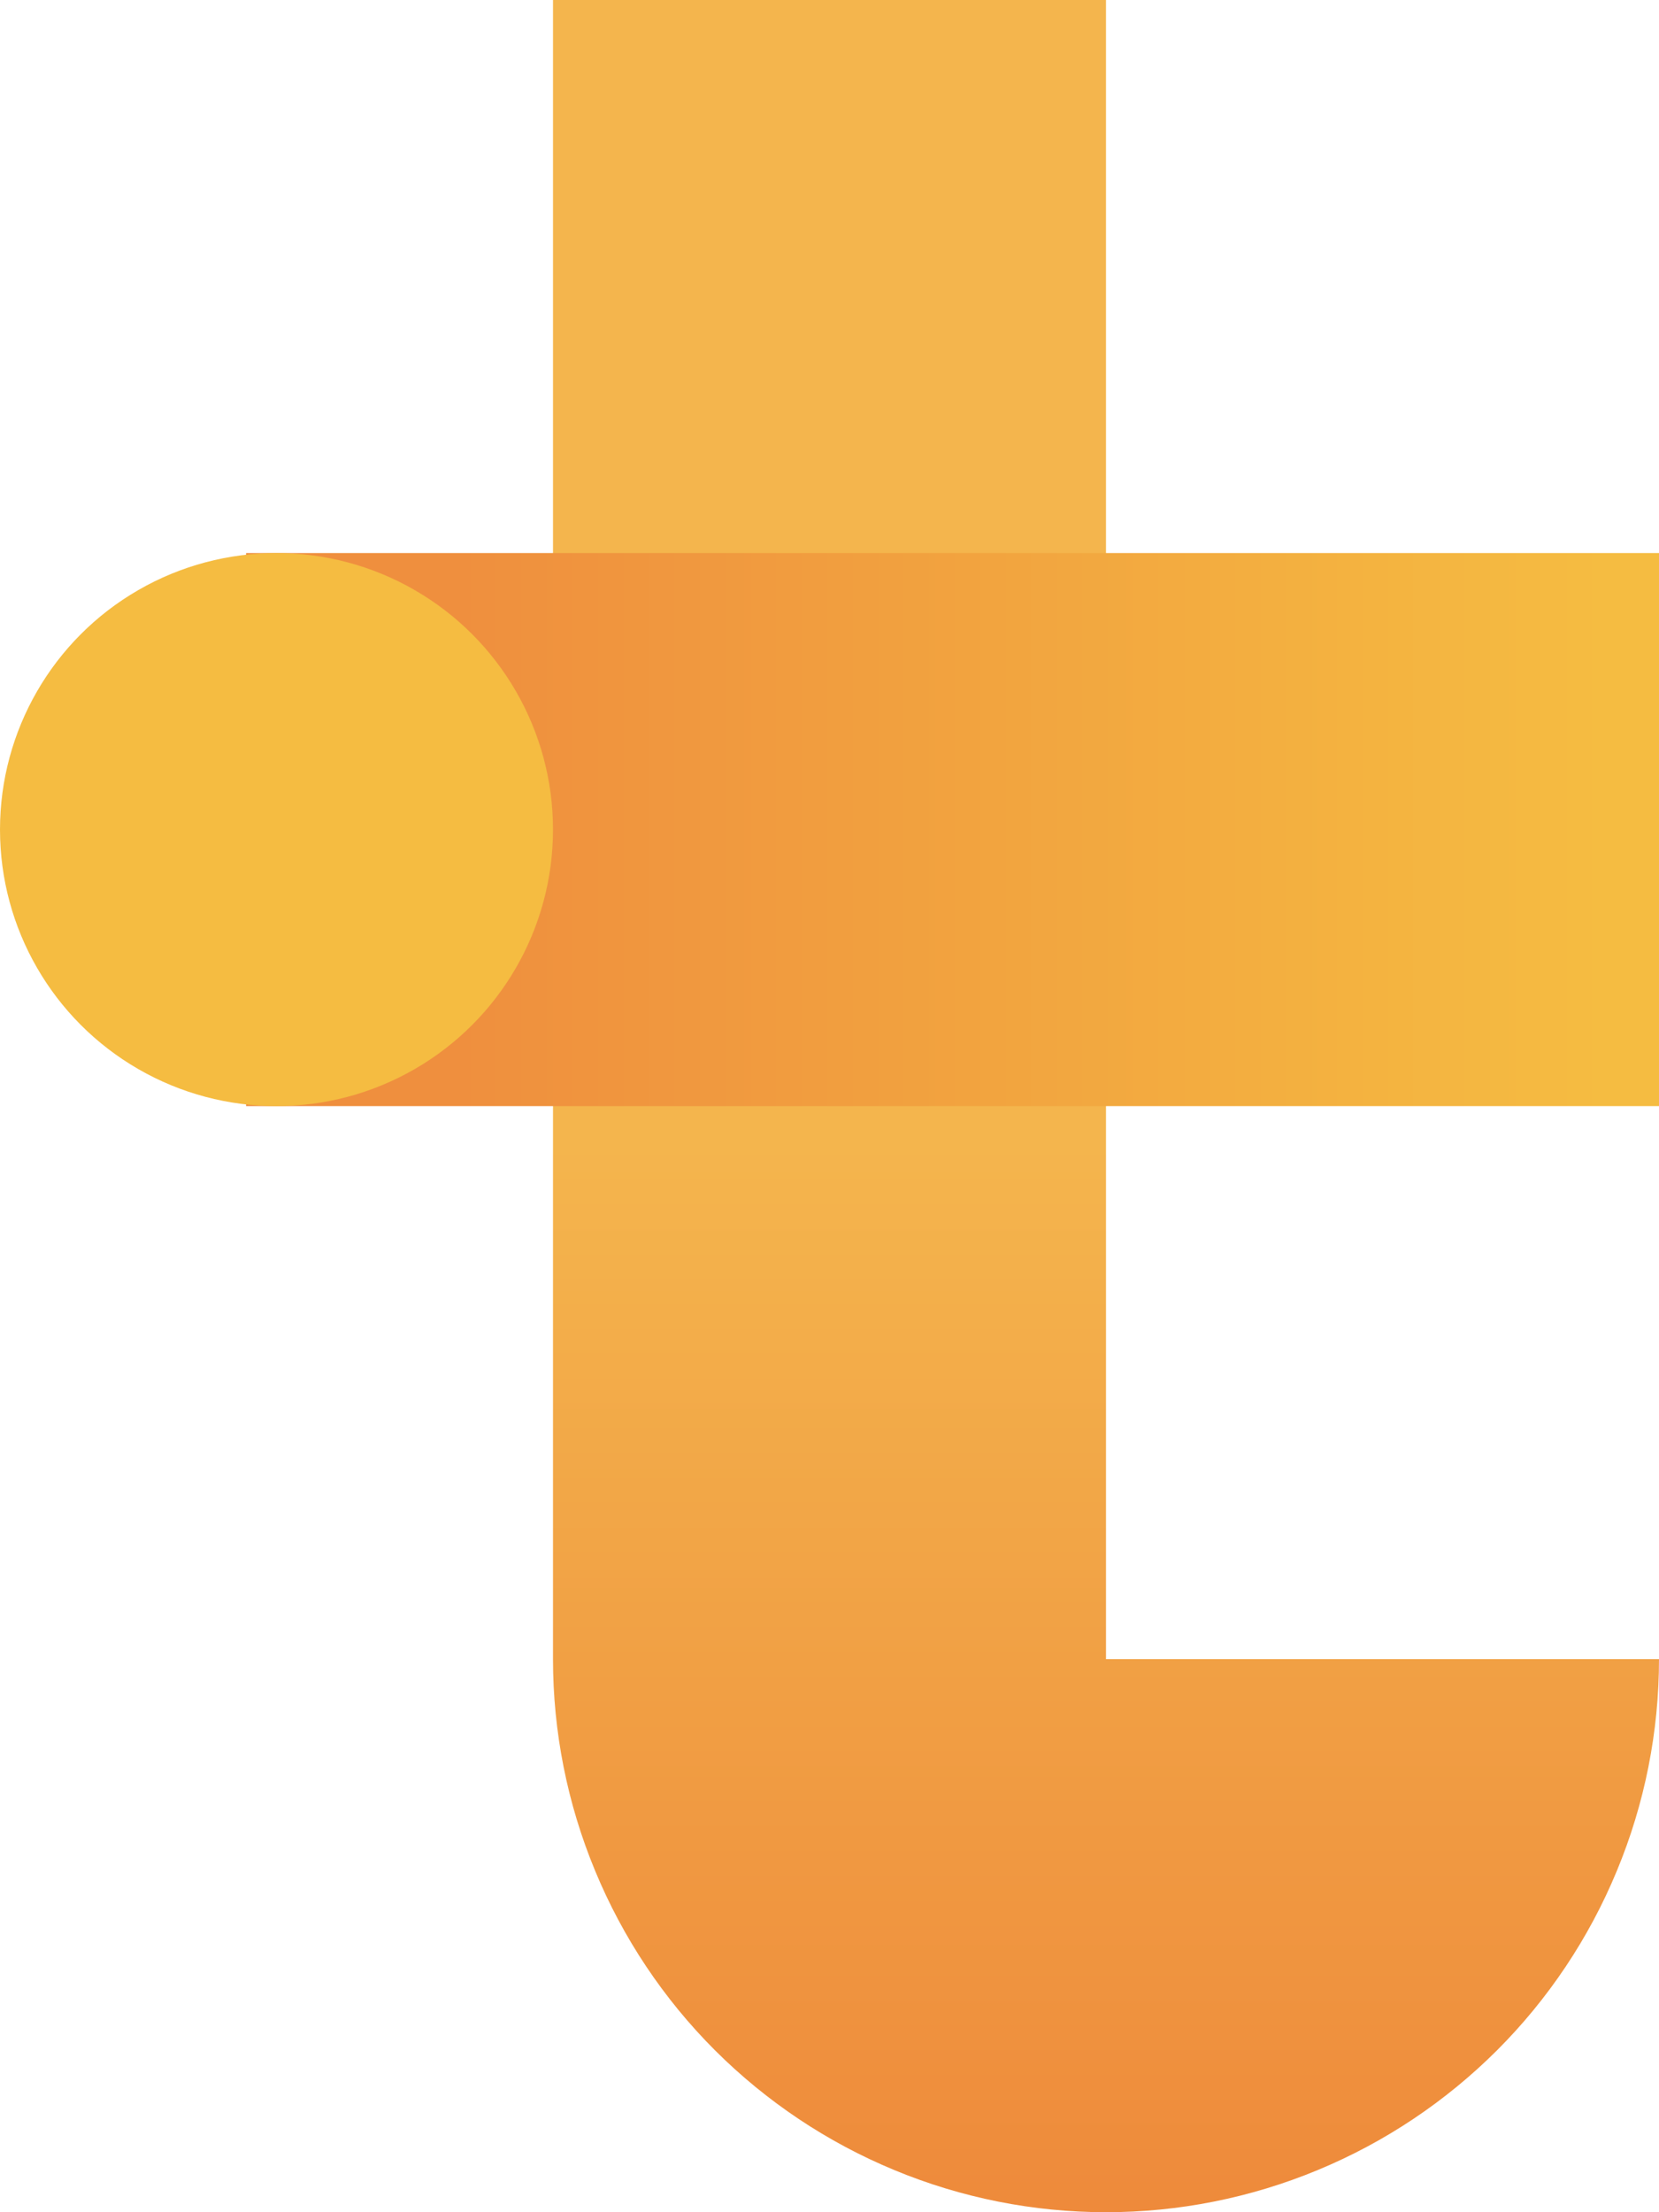 <svg width="18" height="24" viewBox="0 0 18 24" fill="none" xmlns="http://www.w3.org/2000/svg">
<path fill-rule="evenodd" clip-rule="evenodd" d="M12 18L12 0H6V18C6 18.788 6.155 19.568 6.457 20.296C6.758 21.024 7.2 21.686 7.757 22.243C8.315 22.8 8.976 23.242 9.704 23.543C10.432 23.845 11.212 24 12 24C12.788 24 13.568 23.845 14.296 23.543C15.024 23.242 15.685 22.8 16.243 22.243C16.8 21.686 17.242 21.024 17.543 20.296C17.845 19.568 18 18.788 18 18H12Z" fill="url(#paint0_linear_124:104)"/>
<rect x="2.67" y="6" width="15.33" height="6" fill="url(#paint1_linear_124:104)"/>
<circle cx="3" cy="9" r="3" fill="#F5BC41"/>
<defs>
<linearGradient id="paint0_linear_124:104" x1="12" y1="12.39" x2="12" y2="24" gradientUnits="userSpaceOnUse">
<stop stop-color="#F4B54D"/>
<stop offset="1" stop-color="#EE8A3B"/>
</linearGradient>
<linearGradient id="paint1_linear_124:104" x1="4.965" y1="9" x2="17.415" y2="9" gradientUnits="userSpaceOnUse">
<stop stop-color="#EF8F3E"/>
<stop offset="1" stop-color="#F5BC41"/>
</linearGradient>
</defs>
</svg>
